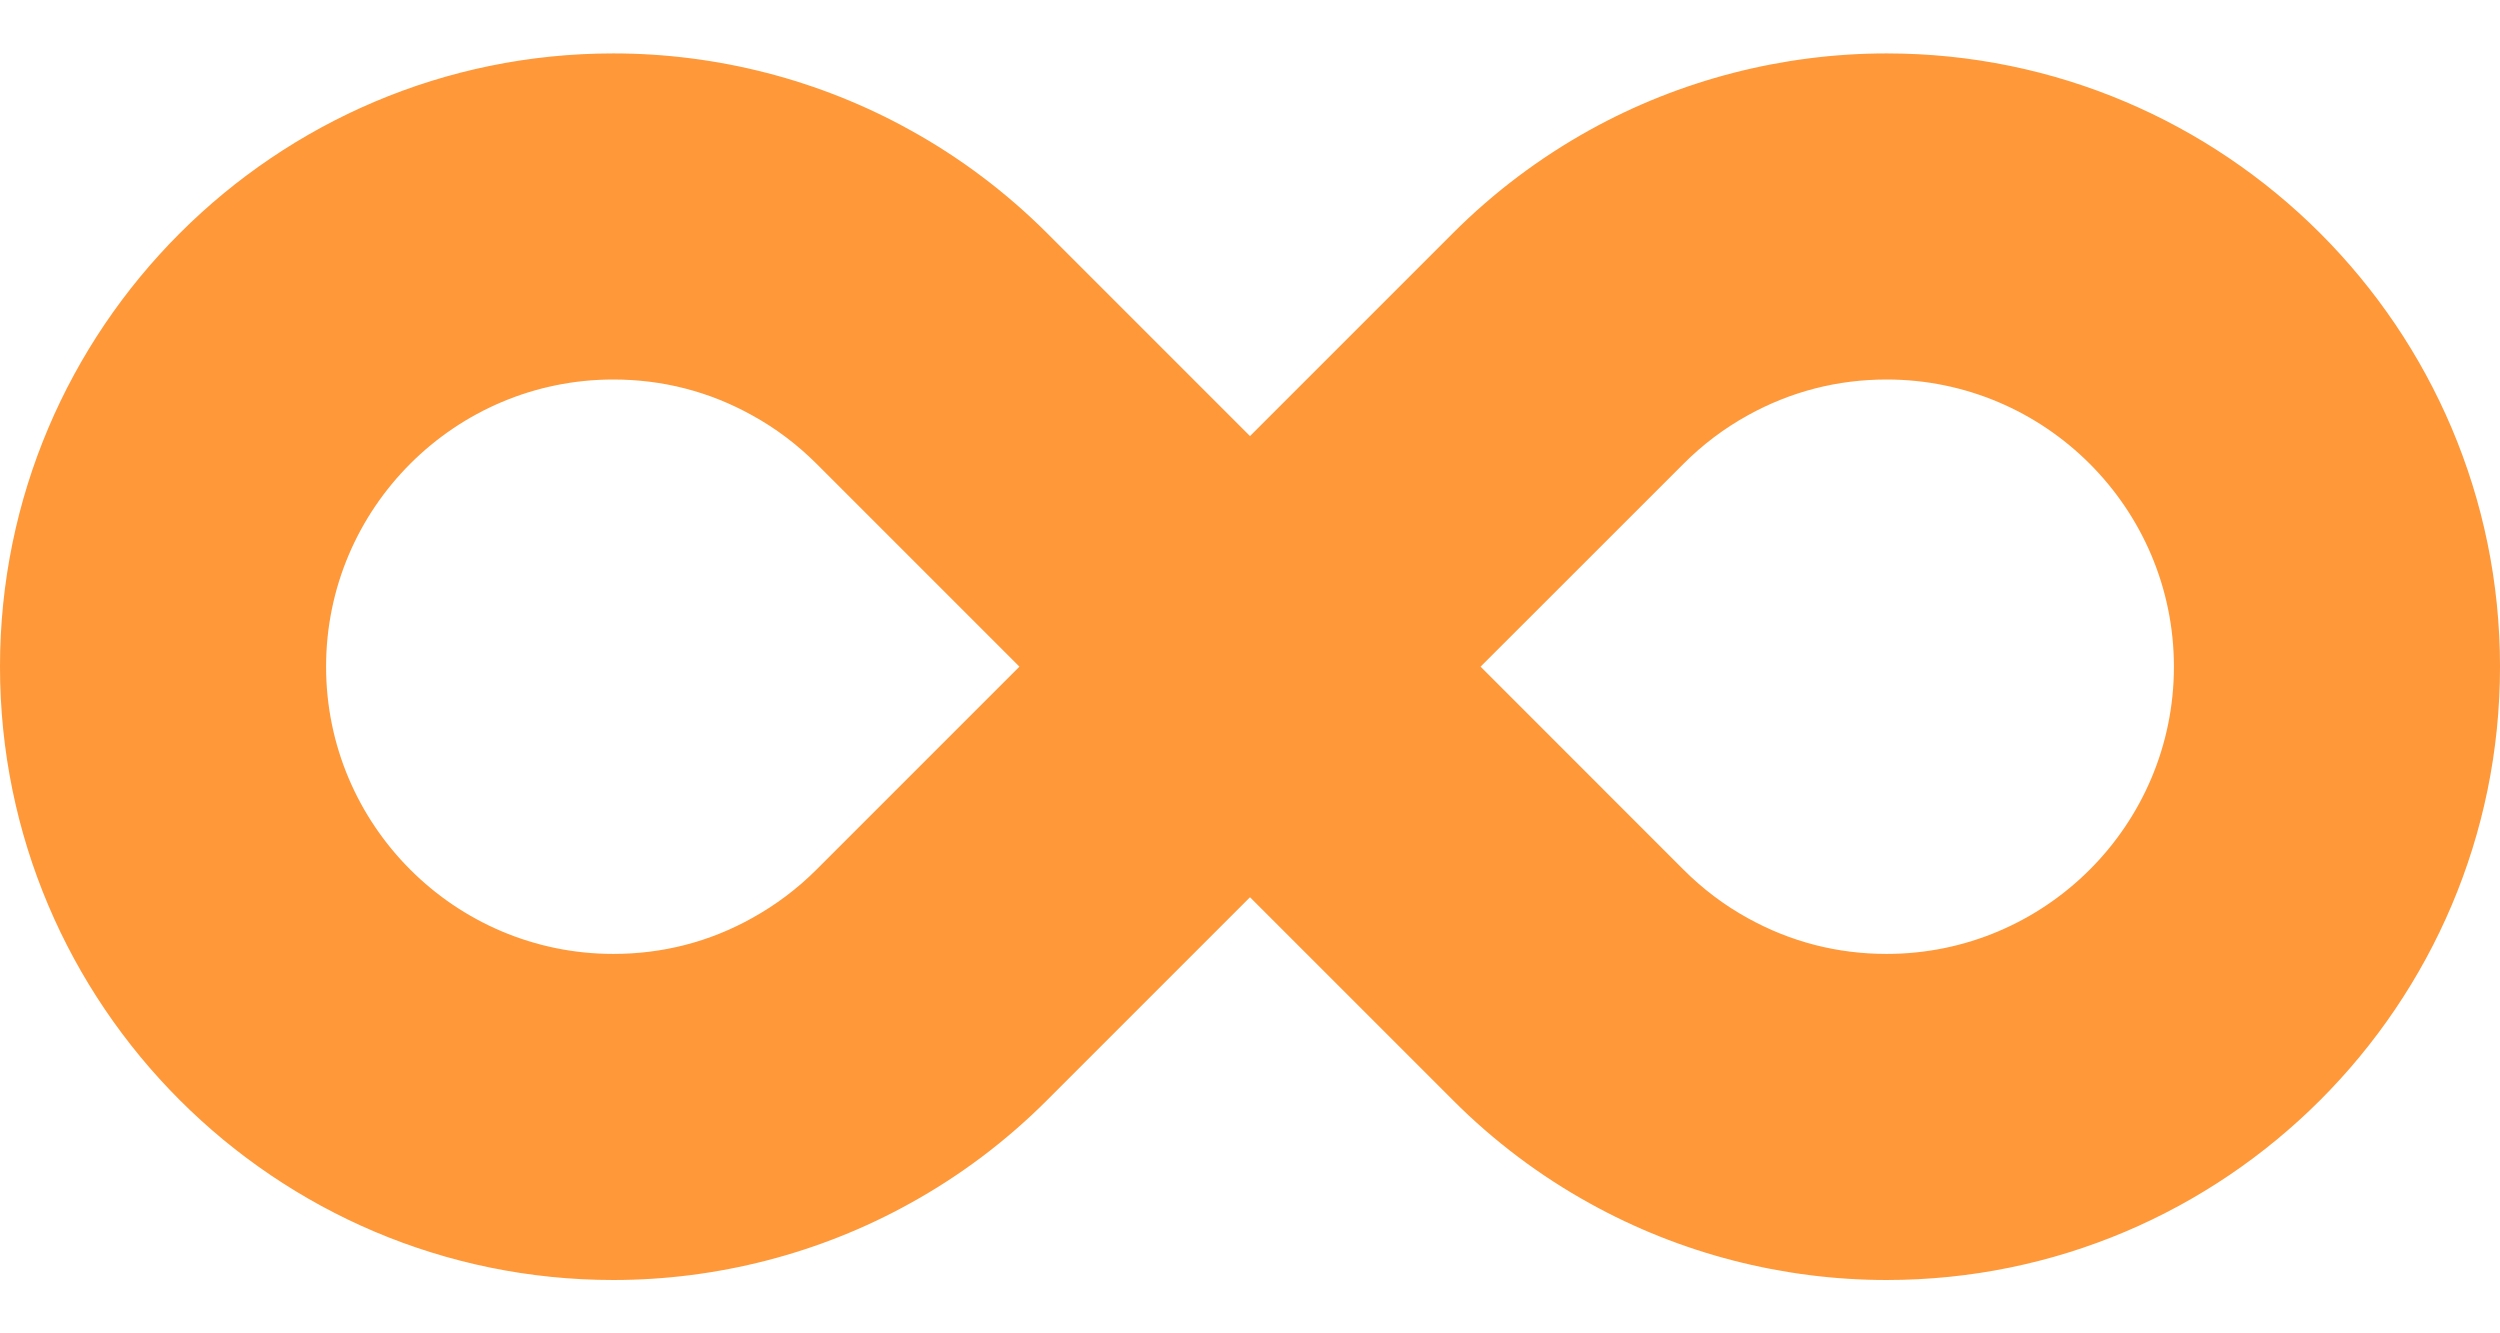 <svg width="30" height="16" viewBox="0 0 30 16" fill="none" xmlns="http://www.w3.org/2000/svg">
<path d="M22.64 0.641C21.393 0.641 20.162 0.959 19.079 1.559C18.476 1.893 17.924 2.309 17.436 2.797L15 5.233L12.563 2.796C12.075 2.309 11.522 1.892 10.922 1.561C9.838 0.959 8.606 0.641 7.36 0.641C3.301 0.641 0 3.942 0 8C0 12.059 3.301 15.36 7.36 15.36C8.606 15.36 9.838 15.041 10.919 14.441C11.522 14.109 12.075 13.692 12.563 13.204L15 10.767L17.437 13.204C17.925 13.693 18.479 14.11 19.077 14.44C20.161 15.042 21.393 15.36 22.64 15.36C26.698 15.36 30 12.059 30 8C30 3.942 26.698 0.641 22.64 0.641ZM9.797 10.436C9.568 10.665 9.309 10.86 9.023 11.018C8.512 11.303 7.951 11.447 7.36 11.447C5.459 11.447 3.913 9.9 3.913 8C3.913 6.1 5.459 4.554 7.36 4.554C7.951 4.554 8.512 4.698 9.026 4.984C9.308 5.139 9.568 5.335 9.797 5.564L12.233 8L9.797 10.436ZM22.64 11.447C22.048 11.447 21.488 11.303 20.972 11.017C20.691 10.862 20.433 10.667 20.203 10.437L17.767 8L20.204 5.564C20.432 5.335 20.691 5.14 20.975 4.983C21.488 4.699 22.048 4.554 22.64 4.554C24.541 4.554 26.087 6.101 26.087 8.001C26.087 9.901 24.541 11.447 22.64 11.447Z" fill="#FF9838"/>
</svg>
